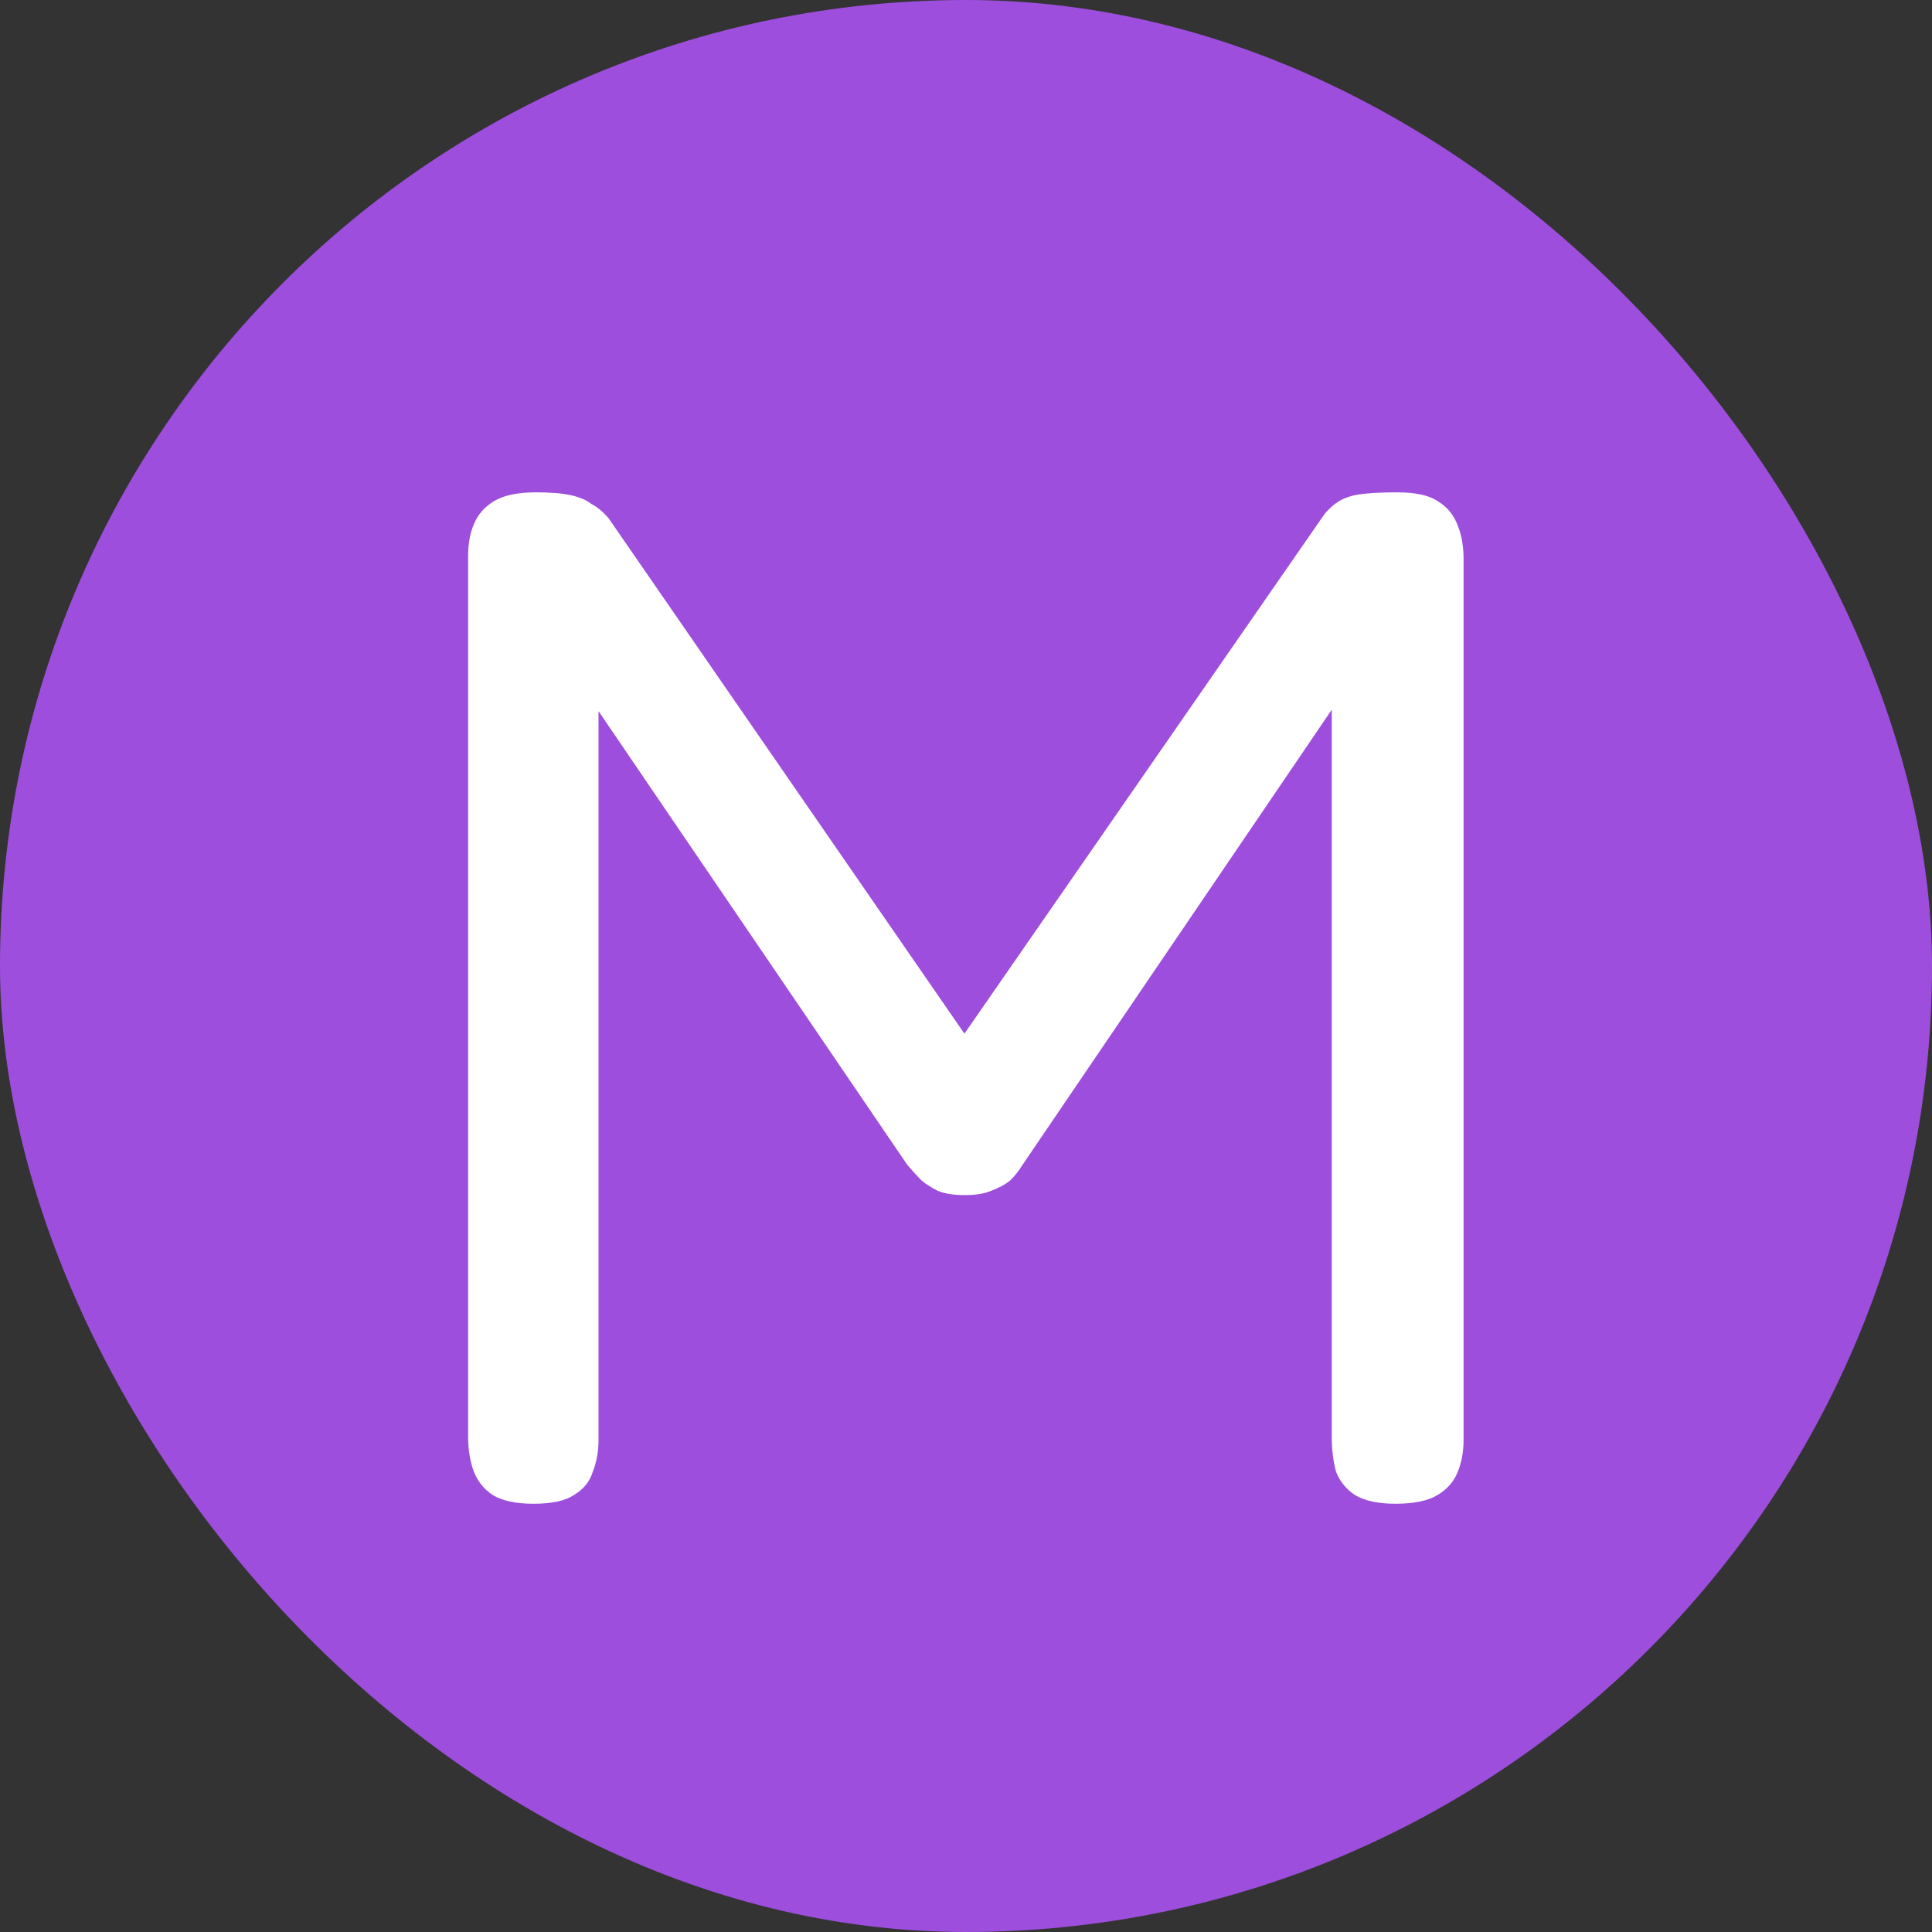<svg width="48" height="48" viewBox="0 0 48 48" fill="none" xmlns="http://www.w3.org/2000/svg">
<rect x="0" y="0" width="48" height="48" fill="#333333" stroke="none"/>
<rect width="48" height="48" rx="24" fill="#9D4EDD"/>
<path d="M13.251 37.36C12.819 37.36 12.482 37.288 12.242 37.144C12.027 37 11.87 36.808 11.774 36.568C11.678 36.304 11.63 36.016 11.63 35.704V13.816C11.63 13.504 11.678 13.24 11.774 13.024C11.87 12.784 12.039 12.592 12.278 12.448C12.518 12.304 12.867 12.232 13.322 12.232C13.682 12.232 13.97 12.256 14.187 12.304C14.402 12.352 14.57 12.424 14.691 12.52C14.835 12.592 14.979 12.712 15.123 12.88L24.518 26.488H23.402L32.907 12.772C33.05 12.604 33.194 12.484 33.339 12.412C33.483 12.34 33.663 12.292 33.879 12.268C34.118 12.244 34.395 12.232 34.706 12.232C35.163 12.232 35.498 12.304 35.715 12.448C35.955 12.592 36.123 12.796 36.218 13.06C36.315 13.3 36.362 13.576 36.362 13.888V35.776C36.362 36.064 36.315 36.328 36.218 36.568C36.123 36.808 35.955 37 35.715 37.144C35.474 37.288 35.127 37.36 34.67 37.36C34.239 37.36 33.903 37.288 33.663 37.144C33.447 37 33.291 36.808 33.194 36.568C33.123 36.304 33.087 36.016 33.087 35.704V17.632L25.383 28.972C25.311 29.092 25.215 29.212 25.095 29.332C24.974 29.428 24.819 29.512 24.627 29.584C24.459 29.656 24.242 29.692 23.979 29.692C23.691 29.692 23.462 29.656 23.294 29.584C23.151 29.512 23.018 29.428 22.898 29.332C22.779 29.212 22.659 29.08 22.538 28.936L14.87 17.668V35.776C14.87 36.064 14.822 36.328 14.726 36.568C14.655 36.808 14.498 37 14.258 37.144C14.043 37.288 13.707 37.36 13.251 37.36Z" fill="white"/>
</svg>
